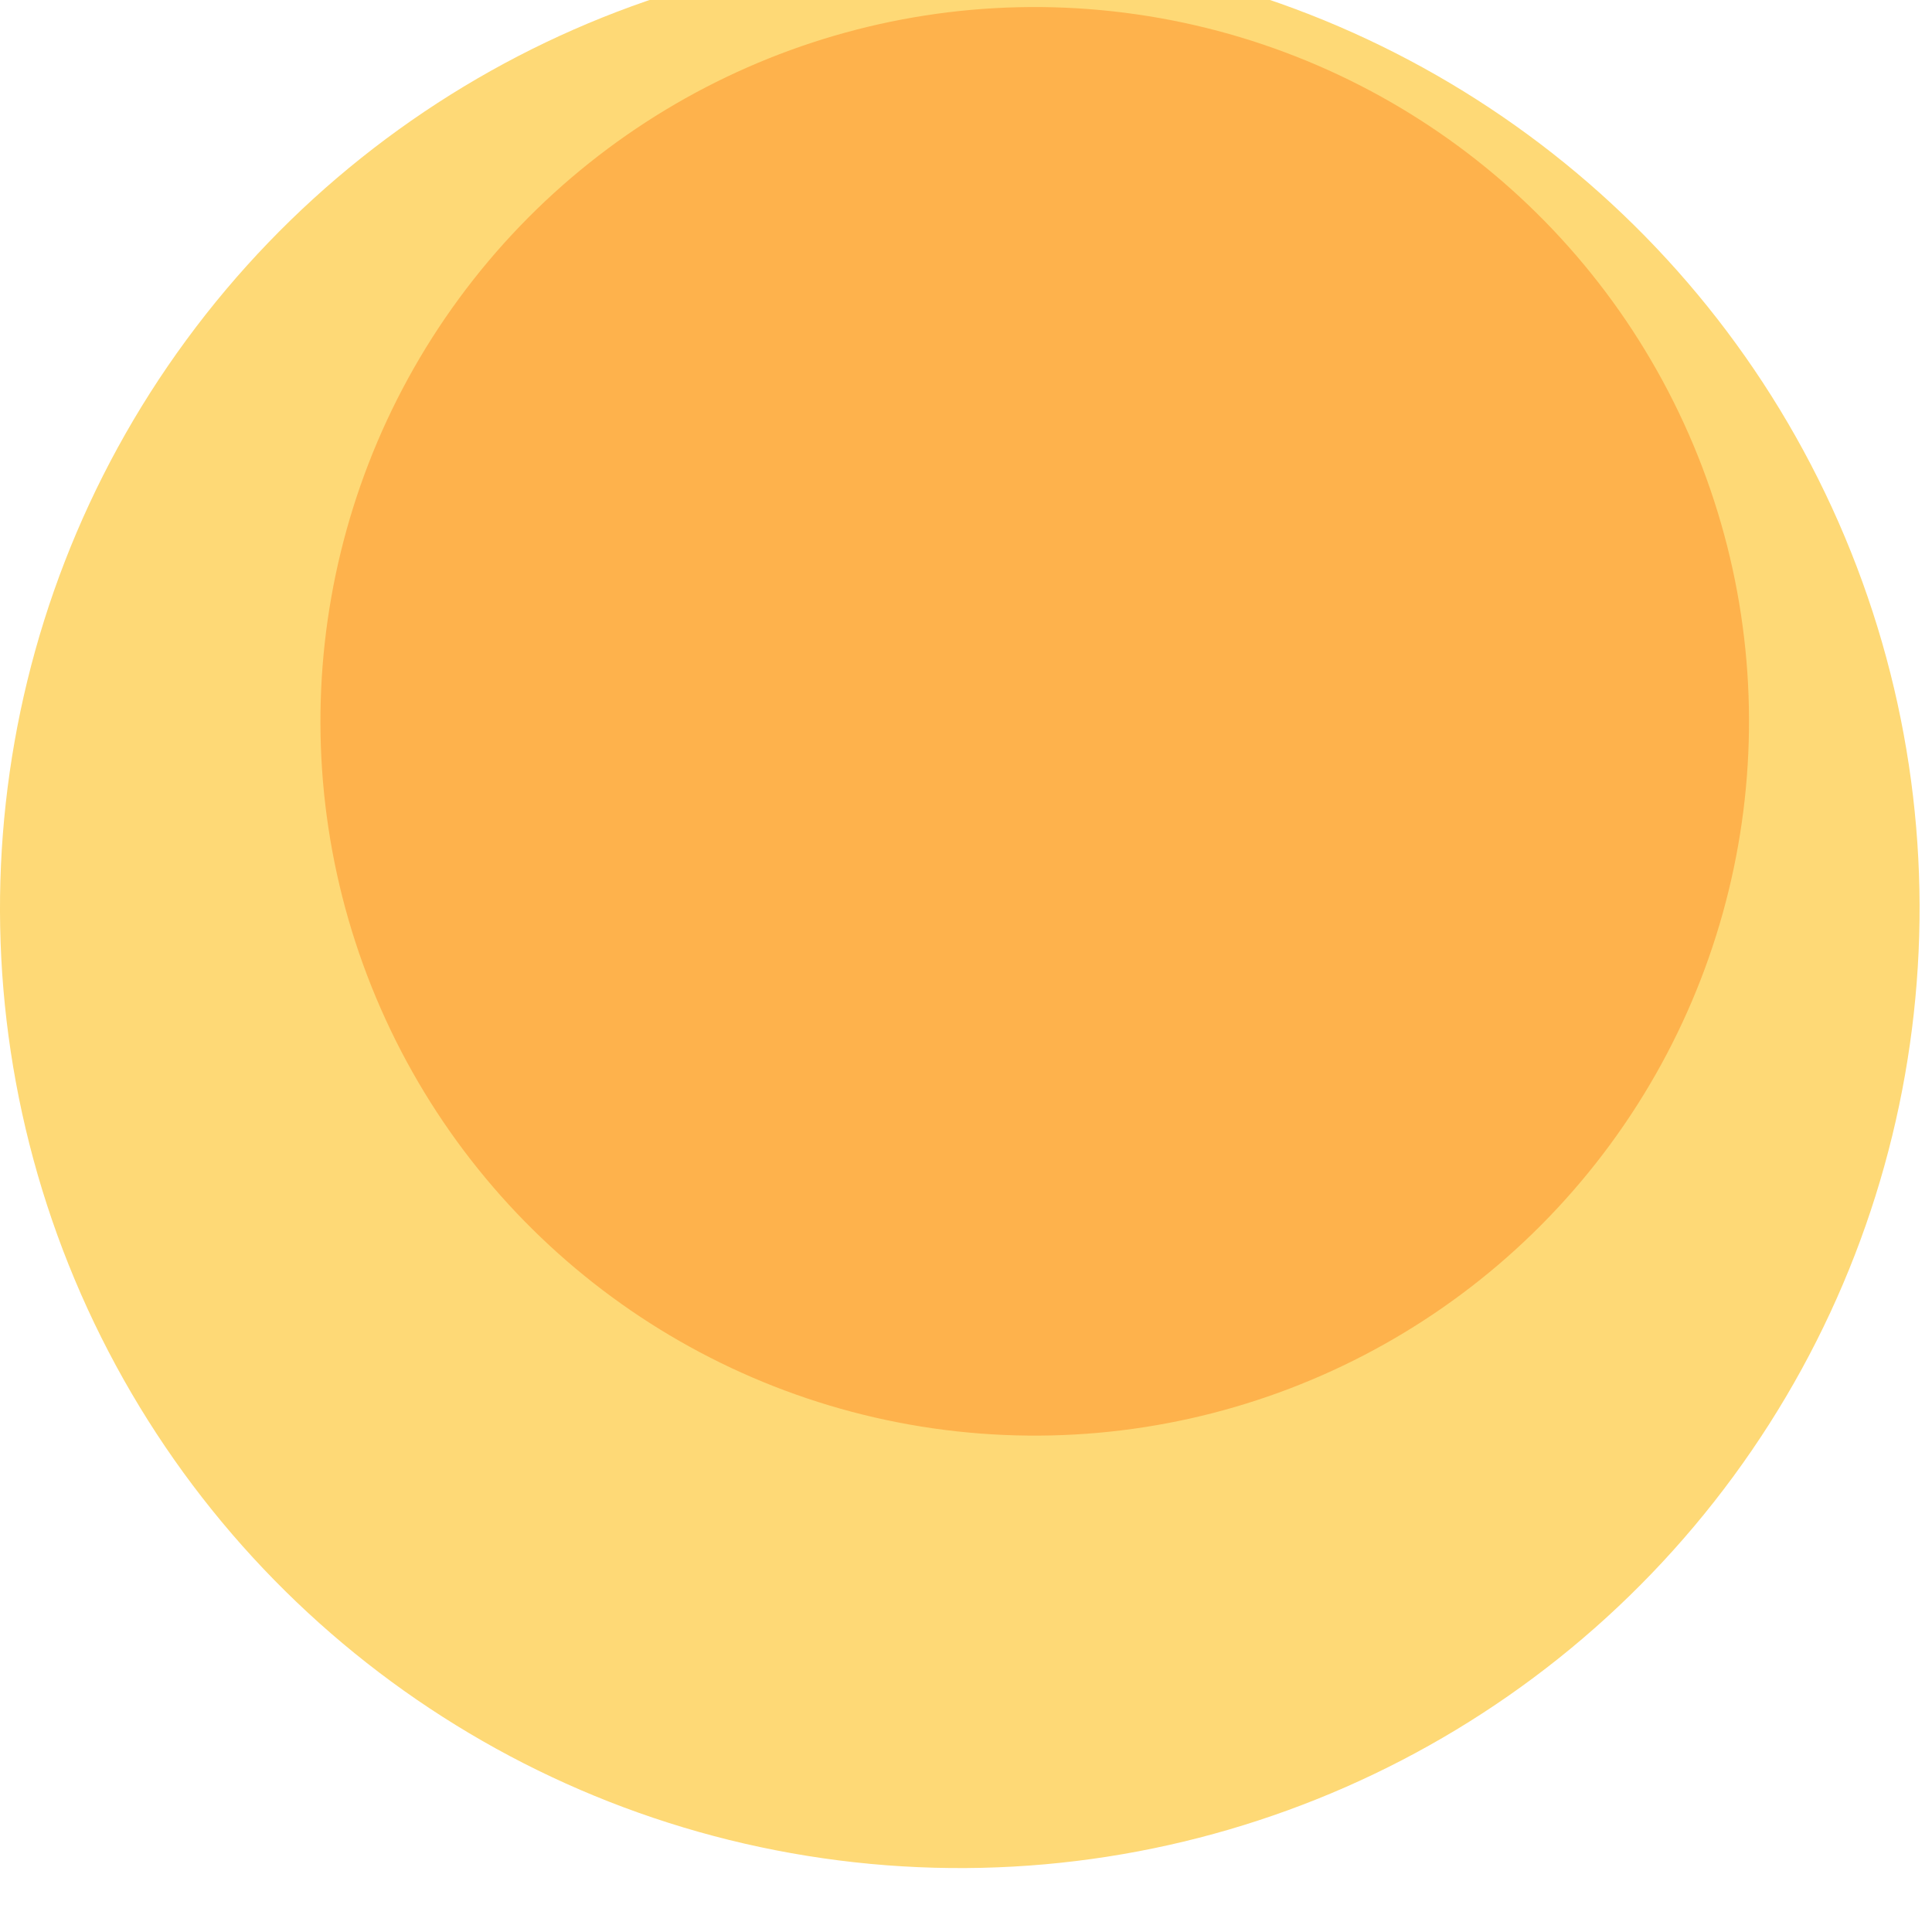 <svg width="300" height="300" xmlns="http://www.w3.org/2000/svg" style="animation-delay: 0s; animation-direction: normal; animation-duration: 0s; animation-fill-mode: none; animation-iteration-count: 1; animation-name: none; animation-play-state: running; animation-timing-function: ease; background-attachment: scroll; background-blend-mode: normal; background-clip: border-box; background-color: rgba(0, 0, 0, 0); background-image: none; background-origin: padding-box; background-position: 0% 0%; background-repeat: repeat; background-size: auto; border-bottom-color: rgb(0, 0, 0); border-bottom-left-radius: 0px; border-bottom-right-radius: 0px; border-bottom-style: none; border-bottom-width: 0px; border-collapse: separate; border-image-outset: 0px; border-image-repeat: stretch; border-image-slice: 100%; border-image-source: none; border-image-width: 1; border-left-color: rgb(0, 0, 0); border-left-style: none; border-left-width: 0px; border-right-color: rgb(0, 0, 0); border-right-style: none; border-right-width: 0px; border-top-color: rgb(0, 0, 0); border-top-left-radius: 0px; border-top-right-radius: 0px; border-top-style: none; border-top-width: 0px; bottom: auto; box-shadow: none; box-sizing: content-box; break-after: auto; break-before: auto; break-inside: auto; caption-side: top; clear: none; clip: auto; color: rgb(0, 0, 0); content: ; cursor: auto; direction: ltr; display: inline; empty-cells: show; float: none; font-family: sans-serif; font-kerning: auto; font-size: 12px; font-stretch: normal; font-style: normal; font-variant: normal; font-variant-ligatures: normal; font-variant-caps: normal; font-variant-numeric: normal; font-weight: normal; height: 300px; image-rendering: auto; isolation: auto; left: auto; letter-spacing: normal; line-height: normal; list-style-image: none; list-style-position: outside; list-style-type: disc; margin-bottom: 0px; margin-left: 0px; margin-right: 0px; margin-top: 0px; max-height: none; max-width: none; min-height: 0px; min-width: 0px; mix-blend-mode: normal; object-fit: fill; object-position: 50% 50%; offset-distance: 0px; offset-path: none; offset-rotate: auto 0deg; offset-rotation: auto 0deg; opacity: 1; orphans: 2; outline-color: rgb(0, 0, 0); outline-offset: 0px; outline-style: none; outline-width: 0px; overflow-anchor: auto; overflow-wrap: normal; overflow-x: hidden; overflow-y: hidden; padding-bottom: 20px; padding-left: 20px; padding-right: 20px; padding-top: 20px; pointer-events: auto; position: static; resize: none; right: auto; speak: normal; table-layout: auto; tab-size: 8; text-align: start; text-align-last: auto; text-decoration: none; text-indent: 0px; text-rendering: auto; text-shadow: none; text-size-adjust: auto; text-overflow: clip; text-transform: none; top: auto; touch-action: auto; transition-delay: 0s; transition-duration: 0s; transition-property: all; transition-timing-function: ease; unicode-bidi: normal; vertical-align: baseline; visibility: visible; white-space: normal; widows: 2; width: 300px; will-change: auto; word-break: normal; word-spacing: 0px; word-wrap: normal; z-index: auto; zoom: 1; -webkit-appearance: none; backface-visibility: visible; -webkit-background-clip: border-box; -webkit-background-origin: padding-box; -webkit-border-horizontal-spacing: 0px; -webkit-border-image: none; -webkit-border-vertical-spacing: 0px; -webkit-box-align: stretch; -webkit-box-decoration-break: slice; -webkit-box-direction: normal; -webkit-box-flex: 0; -webkit-box-flex-group: 1; -webkit-box-lines: single; -webkit-box-ordinal-group: 1; -webkit-box-orient: horizontal; -webkit-box-pack: start; -webkit-box-reflect: none; column-count: auto; column-gap: normal; column-rule-color: rgb(0, 0, 0); column-rule-style: none; column-rule-width: 0px; column-span: none; column-width: auto; align-content: stretch; align-items: stretch; align-self: stretch; flex-basis: auto; flex-grow: 0; flex-shrink: 1; flex-direction: row; flex-wrap: nowrap; justify-content: flex-start; -webkit-font-smoothing: auto; -webkit-highlight: none; hyphens: manual; -webkit-hyphenate-character: auto; -webkit-line-break: auto; -webkit-line-clamp: none; -webkit-locale: &quot;en&quot;; -webkit-margin-before-collapse: collapse; -webkit-margin-after-collapse: collapse; -webkit-mask-box-image: none; -webkit-mask-box-image-outset: 0px; -webkit-mask-box-image-repeat: stretch; -webkit-mask-box-image-slice: 0 fill; -webkit-mask-box-image-source: none; -webkit-mask-box-image-width: auto; -webkit-mask-clip: border-box; -webkit-mask-composite: source-over; -webkit-mask-image: none; -webkit-mask-origin: border-box; -webkit-mask-position: 0% 0%; -webkit-mask-repeat: repeat; -webkit-mask-size: auto; order: 0; perspective: none; perspective-origin: 170px 170px; -webkit-print-color-adjust: economy; -webkit-rtl-ordering: logical; shape-outside: none; shape-image-threshold: 0; shape-margin: 0px; -webkit-tap-highlight-color: rgba(0, 0, 0, 0.18); -webkit-text-combine: none; -webkit-text-decorations-in-effect: none; -webkit-text-emphasis-color: rgb(0, 0, 0); -webkit-text-emphasis-position: over; -webkit-text-emphasis-style: none; -webkit-text-fill-color: rgb(0, 0, 0); -webkit-text-orientation: vertical-right; -webkit-text-security: none; -webkit-text-stroke-color: rgb(0, 0, 0); -webkit-text-stroke-width: 0px; transform: none; transform-origin: 170px 170px; transform-style: flat; -webkit-user-drag: auto; -webkit-user-modify: read-only; user-select: text; -webkit-writing-mode: horizontal-tb; -webkit-app-region: no-drag; buffered-rendering: auto; clip-path: none; clip-rule: nonzero; mask: none; filter: none; flood-color: rgb(0, 0, 0); flood-opacity: 1; lighting-color: rgb(255, 255, 255); stop-color: rgb(0, 0, 0); stop-opacity: 1; color-interpolation: sRGB; color-interpolation-filters: linearRGB; color-rendering: auto; fill: rgb(0, 0, 0); fill-opacity: 1; fill-rule: nonzero; marker-end: none; marker-mid: none; marker-start: none; mask-type: luminance; shape-rendering: auto; stroke: none; stroke-dasharray: none; stroke-dashoffset: 0px; stroke-linecap: butt; stroke-linejoin: miter; stroke-miterlimit: 4; stroke-opacity: 1; stroke-width: 1px; alignment-baseline: auto; baseline-shift: 0px; dominant-baseline: auto; text-anchor: start; writing-mode: horizontal-tb; vector-effect: none; paint-order: fill stroke markers; d: none; cx: 0px; cy: 0px; x: 0px; y: 0px; r: 0px; rx: auto; ry: auto;" version="1.1" xmlns:xlink="http://www.w3.org/1999/xlink"><style type="text/css">svg { padding: 20px; }
.child circle { fill: none; }</style><svg xmlns="http://www.w3.org/2000/svg"><g transform="translate(0 -8) scale(1.007)"><g class="node" transform="translate(148,148) rotate(135)"><title>0-Connected</title><circle r="148" style="stroke: grey; stroke-width: 0; fill: none;"/><g class="node" transform="translate(0,0) rotate(21.296)"><title>1-Connected</title><circle r="148" style="stroke: grey; stroke-width: 0; fill: rgb(254, 217, 118);"/><g class="node" transform="translate(-22.168,21.749) rotate(0)"><title>2-Connected</title><circle r="110.143" style="stroke: grey; stroke-width: 0; fill: rgb(254, 178, 76);"/><g class="child node" transform="translate(-22.168,19.198) rotate(0)"><title>2-Connected</title><circle r="22.168" style="stroke: grey; stroke-width: 0;"/></g><g class="child node" transform="translate(22.168,19.198) rotate(0)"><title>2-Connected</title><circle r="22.168" style="stroke: grey; stroke-width: 0;"/></g><g class="child node" transform="translate(0,-19.198) rotate(0)"><title>2-Connected</title><circle r="22.168" style="stroke: grey; stroke-width: 0;"/></g><g class="child node" transform="translate(-44.335,-19.198) rotate(0)"><title>2-Connected</title><circle r="22.168" style="stroke: grey; stroke-width: 0;"/></g><g class="child node" transform="translate(-66.503,19.198) rotate(0)"><title>2-Connected</title><circle r="22.168" style="stroke: grey; stroke-width: 0;"/></g><g class="child node" transform="translate(-44.335,57.593) rotate(0)"><title>2-Connected</title><circle r="22.168" style="stroke: grey; stroke-width: 0;"/></g><g class="child node" transform="translate(0,57.593) rotate(0)"><title>2-Connected</title><circle r="22.168" style="stroke: grey; stroke-width: 0;"/></g><g class="child node" transform="translate(44.335,57.593) rotate(0)"><title>2-Connected</title><circle r="22.168" style="stroke: grey; stroke-width: 0;"/></g><g class="child node" transform="translate(66.503,19.198) rotate(0)"><title>2-Connected</title><circle r="22.168" style="stroke: grey; stroke-width: 0;"/></g><g class="child node" transform="translate(44.335,-19.198) rotate(0)"><title>2-Connected</title><circle r="22.168" style="stroke: grey; stroke-width: 0;"/></g><g class="child node" transform="translate(22.168,-57.593) rotate(0)"><title>2-Connected</title><circle r="22.168" style="stroke: grey; stroke-width: 0;"/></g><g class="child node" transform="translate(-22.168,-57.593) rotate(0)"><title>2-Connected</title><circle r="22.168" style="stroke: grey; stroke-width: 0;"/></g><g class="child node" transform="translate(-66.503,-57.593) rotate(0)"><title>2-Connected</title><circle r="22.168" style="stroke: grey; stroke-width: 0;"/></g></g><g class="child node" transform="translate(110.143,21.749) rotate(0)"><title>1-Connected</title><circle r="22.168" style="stroke: grey; stroke-width: 0;"/></g><g class="child node" transform="translate(102.715,-21.96) rotate(0)"><title>1-Connected</title><circle r="22.168" style="stroke: grey; stroke-width: 0;"/></g><g class="child node" transform="translate(81.264,-60.761) rotate(0)"><title>1-Connected</title><circle r="22.168" style="stroke: grey; stroke-width: 0;"/></g><g class="child node" transform="translate(48.201,-90.297) rotate(0)"><title>1-Connected</title><circle r="22.168" style="stroke: grey; stroke-width: 0;"/></g><g class="child node" transform="translate(7.236,-107.253) rotate(0)"><title>1-Connected</title><circle r="22.168" style="stroke: grey; stroke-width: 0;"/></g><g class="child node" transform="translate(-37.03,-109.724) rotate(0)"><title>1-Connected</title><circle r="22.168" style="stroke: grey; stroke-width: 0;"/></g><g class="child node" transform="translate(-79.628,-97.433) rotate(0)"><title>1-Connected</title><circle r="22.168" style="stroke: grey; stroke-width: 0;"/></g></g></g></g></svg></svg>